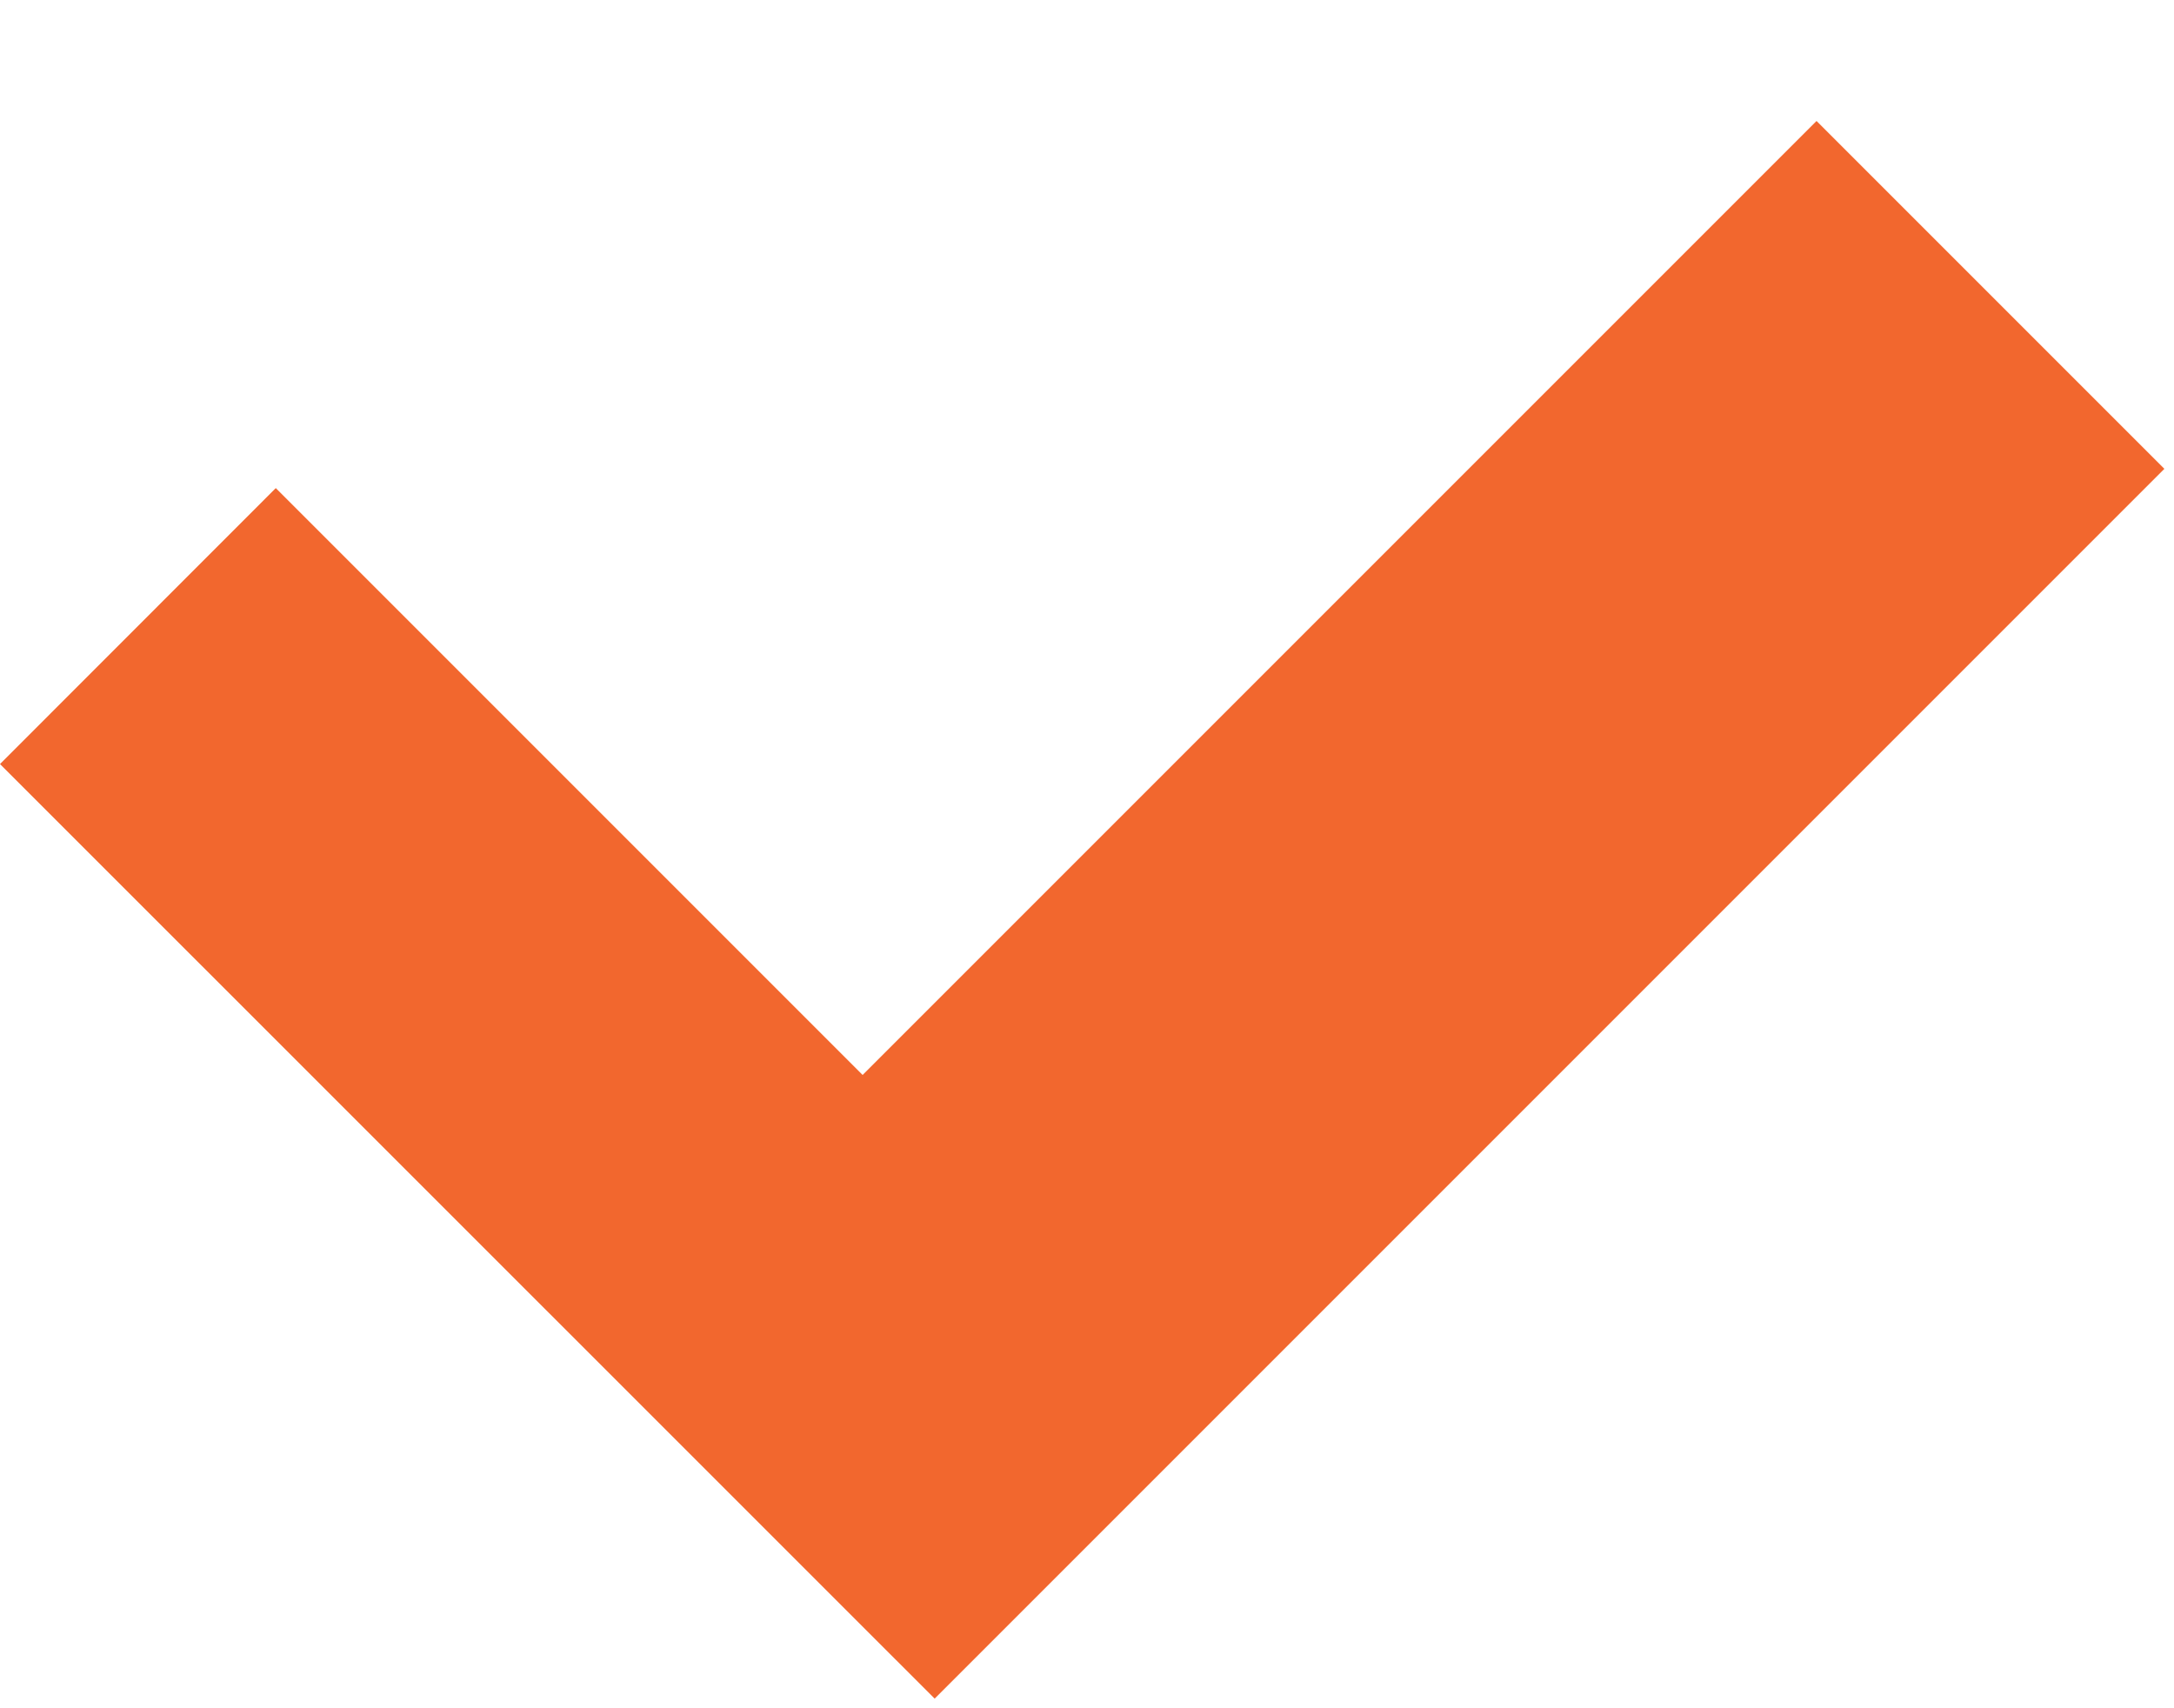 <svg xmlns="http://www.w3.org/2000/svg" width="14" height="11" viewBox="0 0 14 11" fill="none">
  <path d="M6.019 10.938L13.938 3.019L11.698 0.779L5.555 6.922L1.776 3.143L-1.33429e-05 4.92L6.019 10.938Z" fill="#F2672E"/>
</svg>